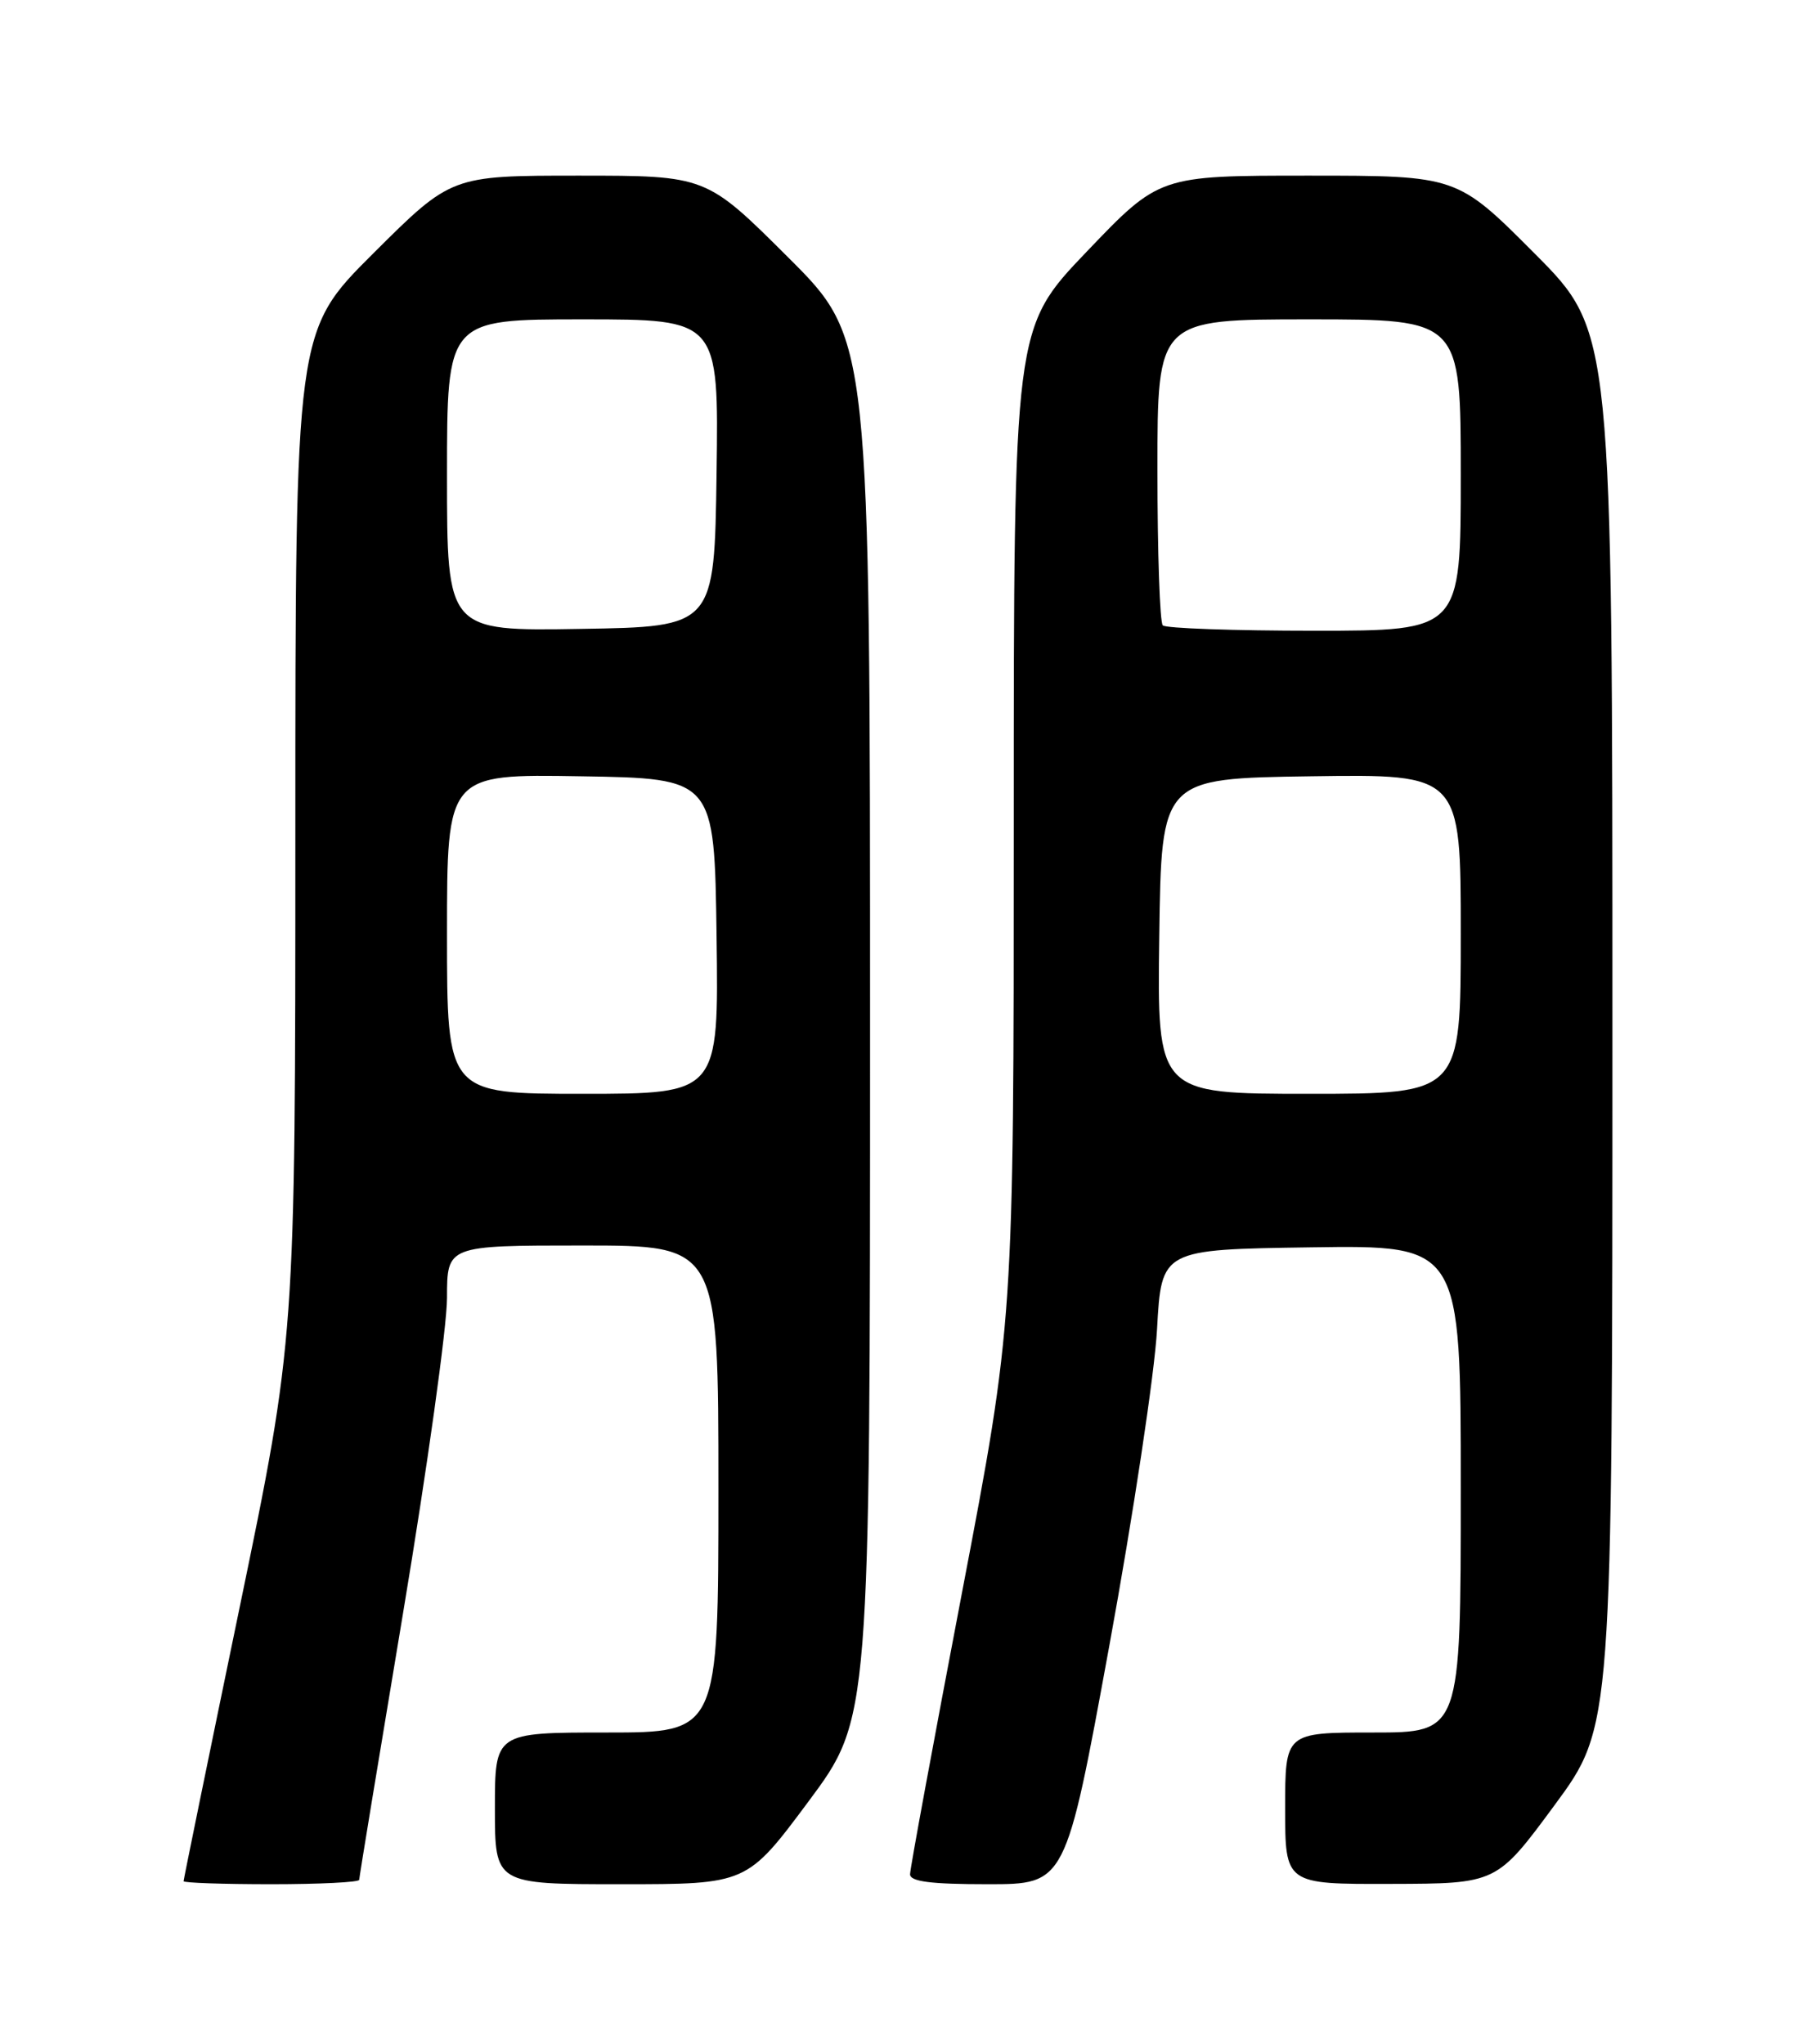 <?xml version="1.0" encoding="UTF-8" standalone="no"?>
<!DOCTYPE svg PUBLIC "-//W3C//DTD SVG 1.1//EN" "http://www.w3.org/Graphics/SVG/1.1/DTD/svg11.dtd" >
<svg xmlns="http://www.w3.org/2000/svg" xmlns:xlink="http://www.w3.org/1999/xlink" version="1.1" viewBox="0 0 226 256">
 <g >
 <path fill="currentColor"
d=" M 45.00 235.45 C 45.00 235.14 47.48 220.09 50.50 202.00 C 53.52 183.91 56.00 166.16 56.00 162.55 C 56.00 156.00 56.00 156.00 73.00 156.00 C 90.00 156.00 90.00 156.00 90.00 186.50 C 90.00 217.00 90.00 217.00 76.00 217.00 C 62.00 217.00 62.00 217.00 62.00 226.50 C 62.00 236.00 62.00 236.00 77.79 236.00 C 93.57 236.00 93.57 236.00 101.29 225.63 C 109.00 215.26 109.00 215.26 109.00 128.86 C 109.00 42.46 109.00 42.46 98.73 32.23 C 88.47 22.00 88.47 22.00 72.50 22.00 C 56.54 22.00 56.54 22.00 46.77 31.73 C 37.00 41.46 37.00 41.46 37.00 104.54 C 37.00 167.63 37.00 167.63 30.00 201.43 C 26.15 220.02 23.00 235.41 23.00 235.62 C 23.00 235.83 27.95 236.00 34.00 236.00 C 40.05 236.00 45.00 235.75 45.00 235.45 Z  M 138.95 206.25 C 141.95 189.89 144.65 172.00 144.95 166.50 C 145.50 156.50 145.50 156.50 164.25 156.23 C 183.00 155.96 183.00 155.96 183.00 186.48 C 183.00 217.00 183.00 217.00 172.00 217.00 C 161.00 217.00 161.00 217.00 161.00 226.50 C 161.00 236.00 161.00 236.00 174.25 235.96 C 187.50 235.93 187.50 235.93 194.75 226.10 C 202.00 216.27 202.00 216.27 202.00 128.90 C 202.00 41.54 202.00 41.54 192.27 31.77 C 182.54 22.00 182.54 22.00 163.89 22.00 C 145.24 22.00 145.24 22.00 136.12 31.54 C 127.00 41.08 127.00 41.08 127.00 103.30 C 127.00 165.52 127.00 165.52 120.51 199.51 C 116.94 218.21 114.01 234.06 114.01 234.75 C 114.00 235.67 116.61 236.00 123.75 236.00 C 133.50 236.00 133.50 236.00 138.95 206.25 Z  M 56.00 116.98 C 56.00 96.95 56.00 96.95 72.75 97.23 C 89.50 97.50 89.50 97.50 89.77 117.25 C 90.04 137.00 90.04 137.00 73.02 137.00 C 56.00 137.00 56.00 137.00 56.00 116.98 Z  M 56.00 59.52 C 56.00 40.00 56.00 40.00 73.02 40.00 C 90.04 40.00 90.04 40.00 89.77 59.25 C 89.50 78.50 89.50 78.50 72.75 78.77 C 56.00 79.05 56.00 79.05 56.00 59.52 Z  M 145.23 117.25 C 145.50 97.50 145.50 97.50 164.25 97.23 C 183.00 96.96 183.00 96.96 183.00 116.98 C 183.00 137.00 183.00 137.00 163.98 137.00 C 144.96 137.00 144.96 137.00 145.23 117.25 Z  M 145.67 78.33 C 145.30 77.97 145.00 69.19 145.00 58.83 C 145.00 40.00 145.00 40.00 164.00 40.00 C 183.00 40.00 183.00 40.00 183.00 59.50 C 183.00 79.00 183.00 79.00 164.67 79.00 C 154.58 79.00 146.03 78.70 145.67 78.33 Z "/>
</g>
</svg>